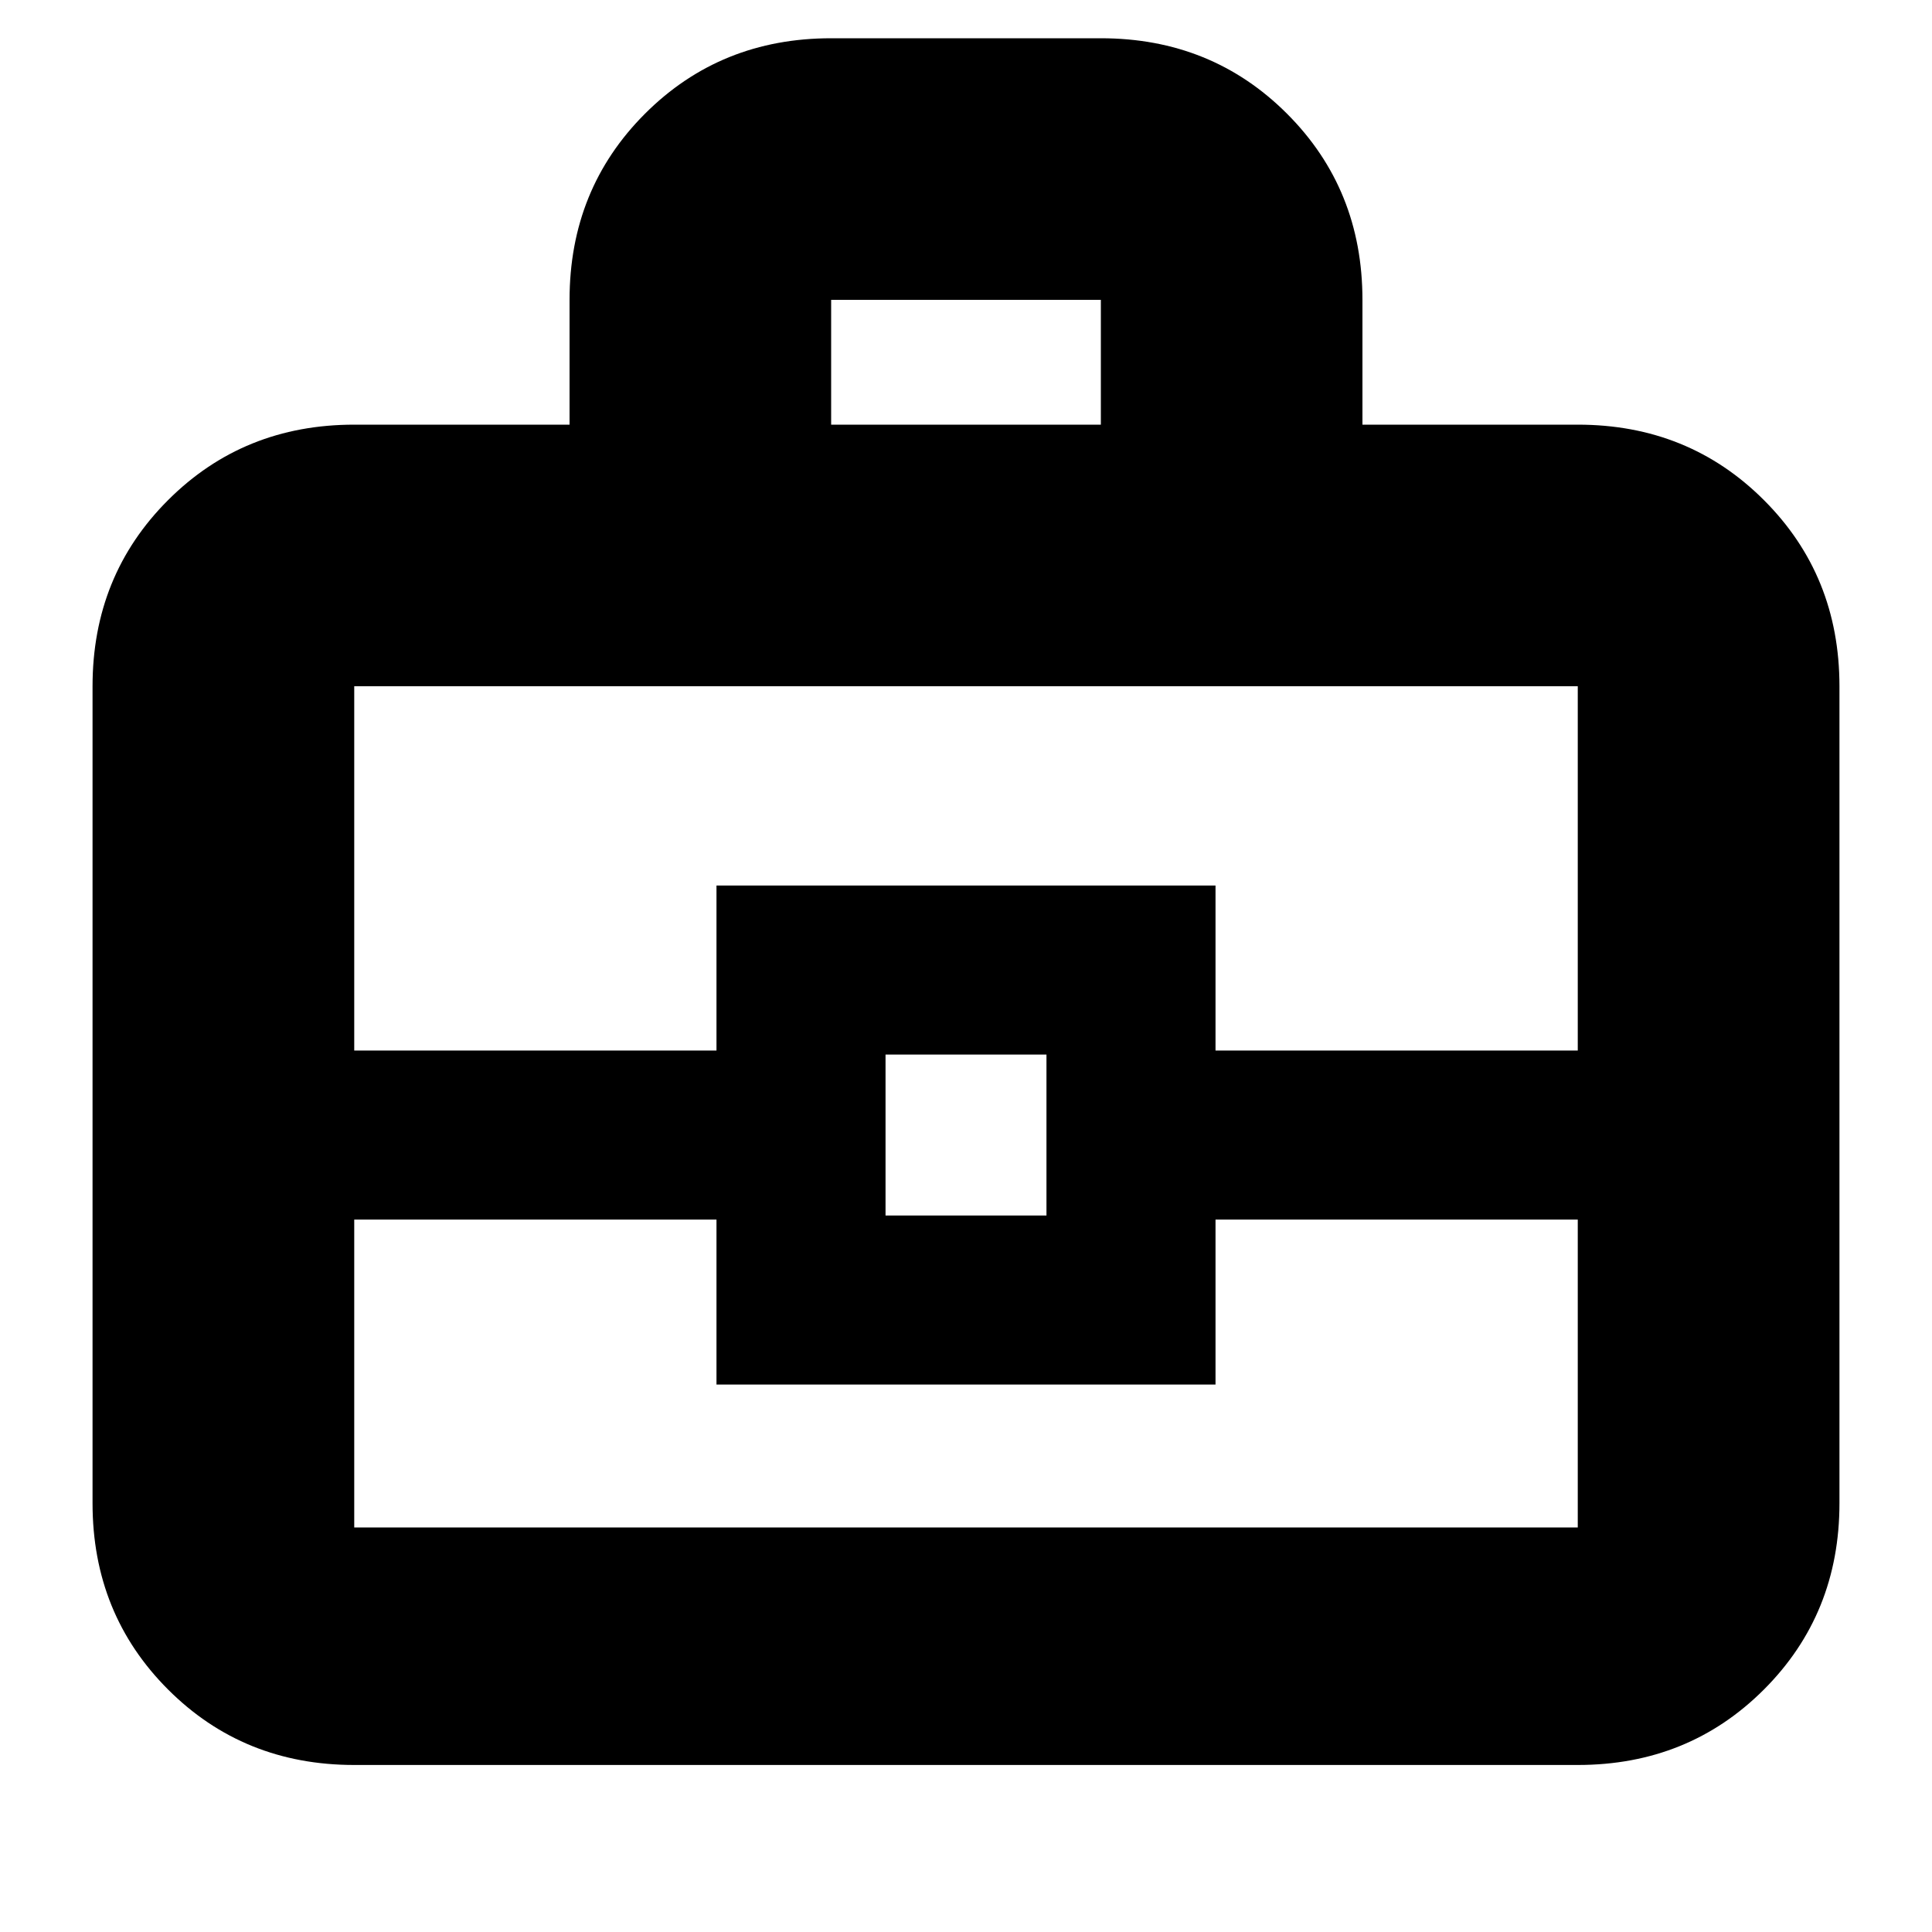<svg xmlns="http://www.w3.org/2000/svg" height="20" width="20"><path d="M5.896 4.396V3.104q0-1.146.781-1.927.781-.781 1.927-.781h2.792q1.146 0 1.927.781.781.781.781 1.927v1.292h2.229q1.146 0 1.927.781.782.781.782 1.927v8.458q0 1.146-.782 1.928-.781.781-1.927.781H3.667q-1.146 0-1.927-.781-.782-.782-.782-1.928V7.104q0-1.146.782-1.927.781-.781 1.927-.781Zm2.708 0h2.792V3.104H8.604Zm7.729 8.229h-3.75v1.708H7.417v-1.708h-3.75v3.187h12.666Zm-7.166-.042h1.666v-1.666H9.167Zm-5.5-1.708h3.75V9.167h5.166v1.708h3.75V7.104H3.667ZM10 11.75Z"/></svg>